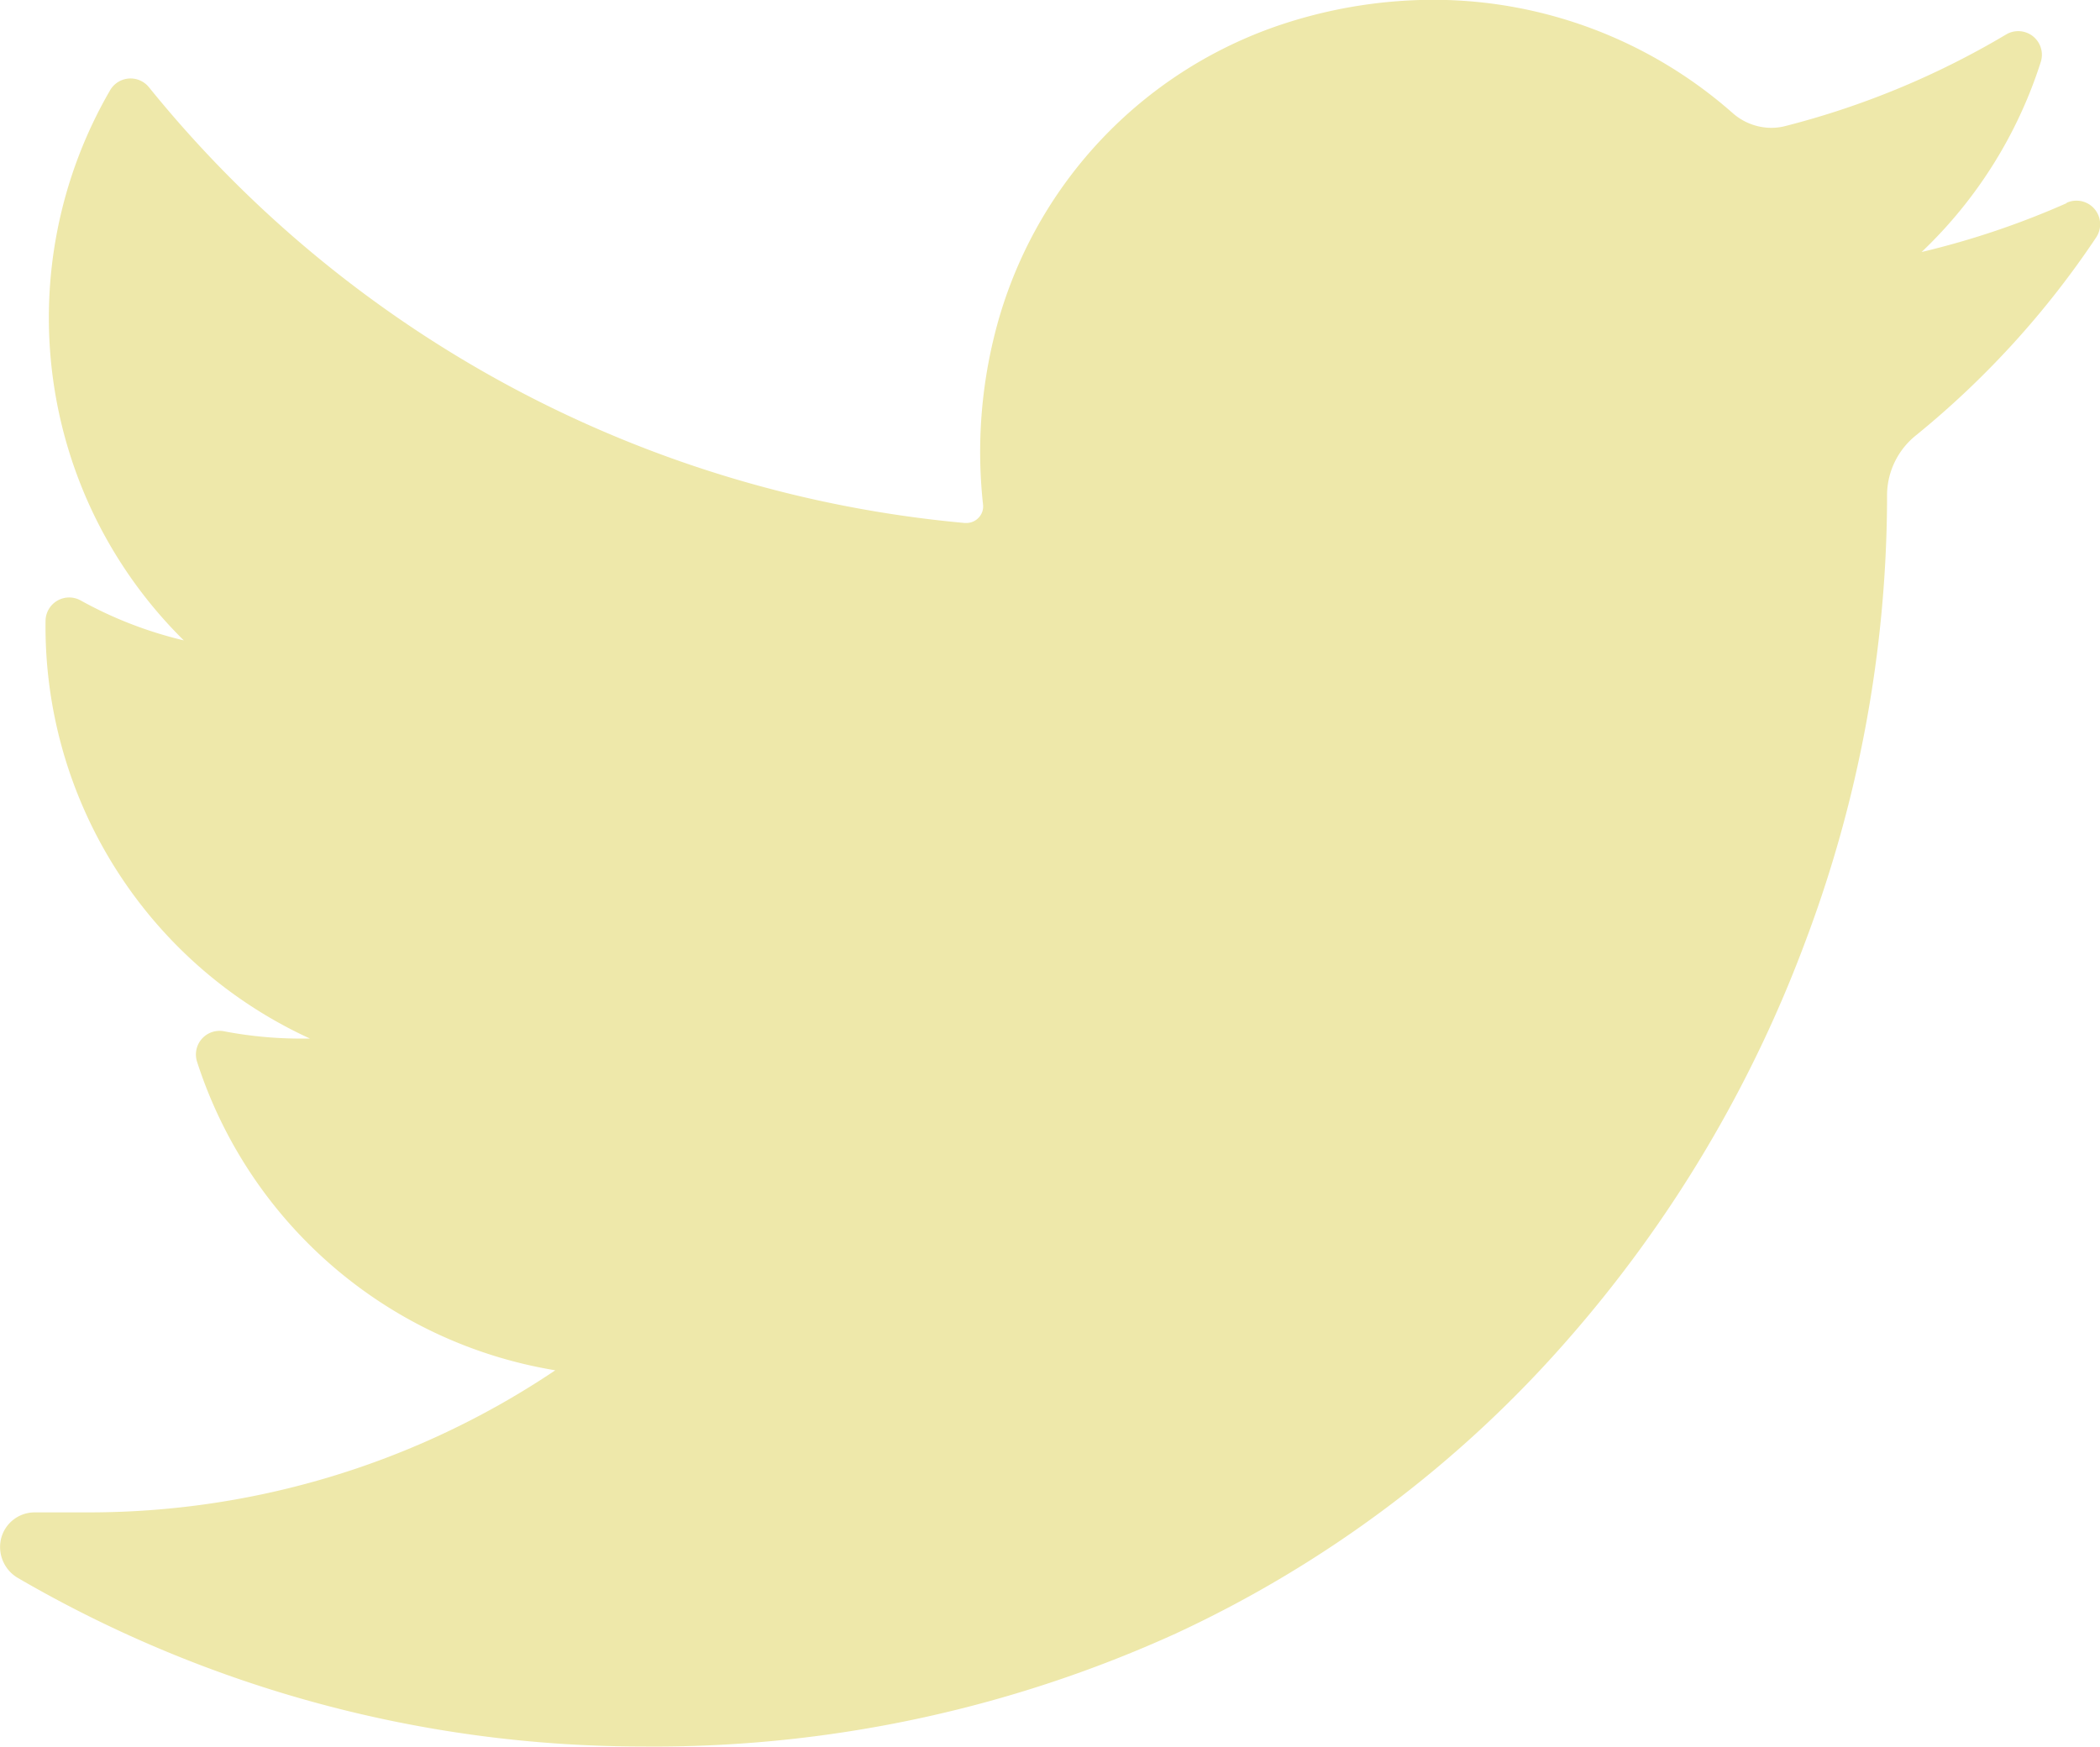 <svg xmlns="http://www.w3.org/2000/svg" width="42" height="34.936" viewBox="0 0 42 34.936">
  <path id="twitter" d="M41.332,38.555a16.631,16.631,0,0,1-2.9.977,9.029,9.029,0,0,0,2.383-3.8h0a.473.473,0,0,0-.693-.551h0A16.71,16.71,0,0,1,35.7,37.014a1.128,1.128,0,0,1-.277.034,1.174,1.174,0,0,1-.775-.3,9.055,9.055,0,0,0-5.991-2.261,9.681,9.681,0,0,0-2.869.443,8.772,8.772,0,0,0-5.912,6.321,9.659,9.659,0,0,0-.215,3.334.324.324,0,0,1-.082.254.336.336,0,0,1-.25.113l-.032,0A23.743,23.743,0,0,1,2.979,36.236h0A.473.473,0,0,0,2.2,36.3h0A9.065,9.065,0,0,0,3.676,47.3a8.114,8.114,0,0,1-2.065-.8h0a.473.473,0,0,0-.7.408h0A9.066,9.066,0,0,0,6.2,55.265l-.193,0a8.148,8.148,0,0,1-1.526-.146h0a.473.473,0,0,0-.54.609h0A9.075,9.075,0,0,0,11.106,61.9a16.709,16.709,0,0,1-9.358,2.842H.7a.693.693,0,0,0-.678.523.717.717,0,0,0,.343.793,24.853,24.853,0,0,0,12.488,3.367,25.193,25.193,0,0,0,10.672-2.264,23.567,23.567,0,0,0,7.809-5.851A25.653,25.653,0,0,0,36.116,53.3a25.3,25.3,0,0,0,1.625-8.764V44.4a1.541,1.541,0,0,1,.577-1.2,17.9,17.9,0,0,0,3.6-3.952h0a.473.473,0,0,0-.586-.7Z" transform="translate(0 -34.491)" fill="#eee8aa"/>
</svg>
